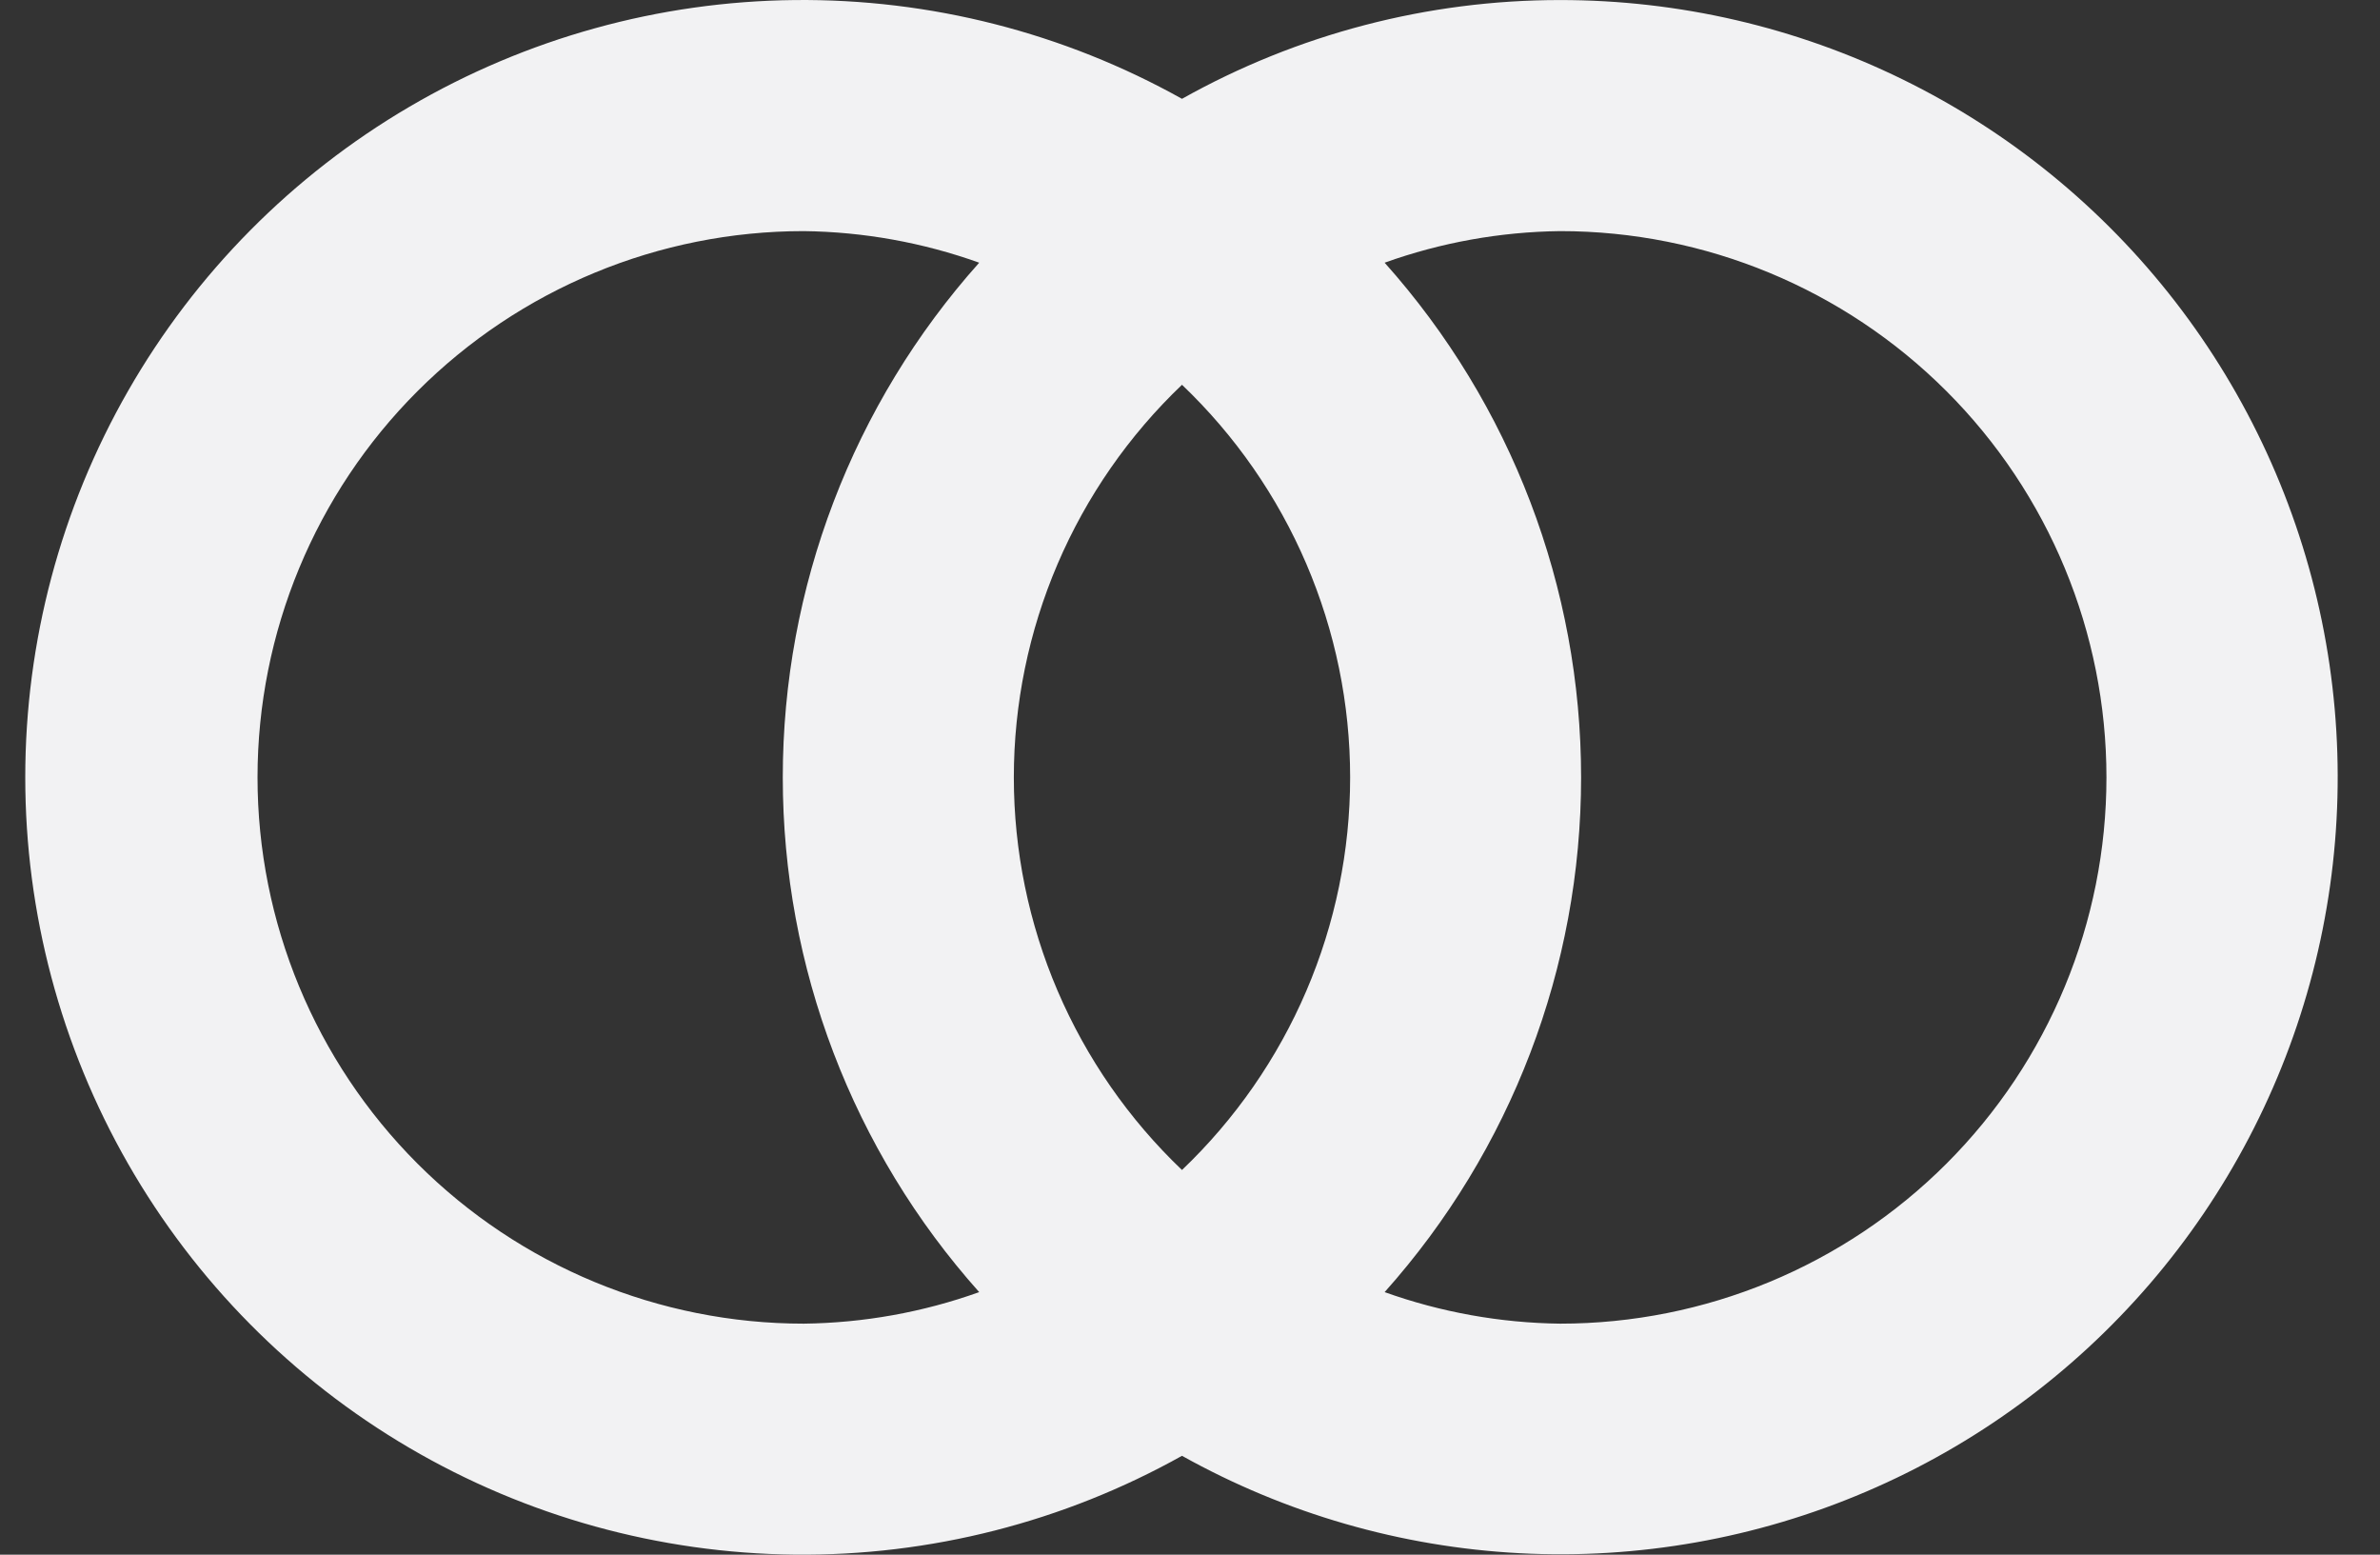 <svg width="49" height="32" viewBox="0 0 49 32" fill="none" xmlns="http://www.w3.org/2000/svg">
<rect x="0" y="0" width="49" height="32" fill="#333333" stroke="none"/>
<path d="M32.121 0.001C29.394 2.86719e-06 26.713 0.7 24.335 2.034C21.899 0.673 19.149 -0.028 16.359 0.001C13.568 0.03 10.834 0.788 8.427 2.199C6.019 3.611 4.023 5.627 2.636 8.048C1.249 10.469 0.52 13.21 0.52 16C0.52 18.79 1.249 21.531 2.636 23.952C4.023 26.373 6.019 28.389 8.427 29.801C10.834 31.212 13.568 31.97 16.359 31.999C19.149 32.028 21.899 31.327 24.335 29.965C26.47 31.156 28.849 31.842 31.29 31.97C33.732 32.098 36.17 31.665 38.418 30.704C40.666 29.744 42.663 28.281 44.258 26.429C45.852 24.576 47.001 22.383 47.615 20.018C48.23 17.653 48.294 15.178 47.803 12.784C47.312 10.39 46.279 8.14 44.783 6.207C43.287 4.275 41.368 2.71 39.173 1.635C36.978 0.559 34.566 -6.71493e-05 32.121 0.001ZM20.16 26.596C19.001 27.011 17.78 27.23 16.549 27.245C13.566 27.245 10.705 26.06 8.596 23.952C6.487 21.843 5.302 18.983 5.302 16.001C5.302 13.019 6.487 10.159 8.596 8.051C10.705 5.942 13.566 4.757 16.549 4.757C17.78 4.772 19.001 4.992 20.16 5.407C17.555 8.321 16.116 12.093 16.116 16.001C16.116 19.91 17.555 23.681 20.16 26.596ZM24.335 24.082C23.241 23.039 22.37 21.785 21.775 20.396C21.18 19.008 20.873 17.512 20.873 16.001C20.873 14.49 21.18 12.995 21.775 11.606C22.37 10.217 23.241 8.963 24.335 7.92C25.429 8.963 26.3 10.217 26.895 11.606C27.49 12.995 27.797 14.49 27.797 16.001C27.797 17.512 27.49 19.008 26.895 20.396C26.3 21.785 25.429 23.039 24.335 24.082ZM32.121 27.245C30.889 27.23 29.668 27.011 28.507 26.596C31.112 23.681 32.552 19.91 32.552 16.001C32.552 12.093 31.112 8.321 28.507 5.407C29.668 4.991 30.889 4.772 32.121 4.757C35.104 4.757 37.965 5.942 40.074 8.051C42.183 10.159 43.368 13.019 43.368 16.001C43.368 18.983 42.183 21.843 40.074 23.952C37.965 26.06 35.104 27.245 32.121 27.245Z" fill="#F2F2F3"/>
</svg>

